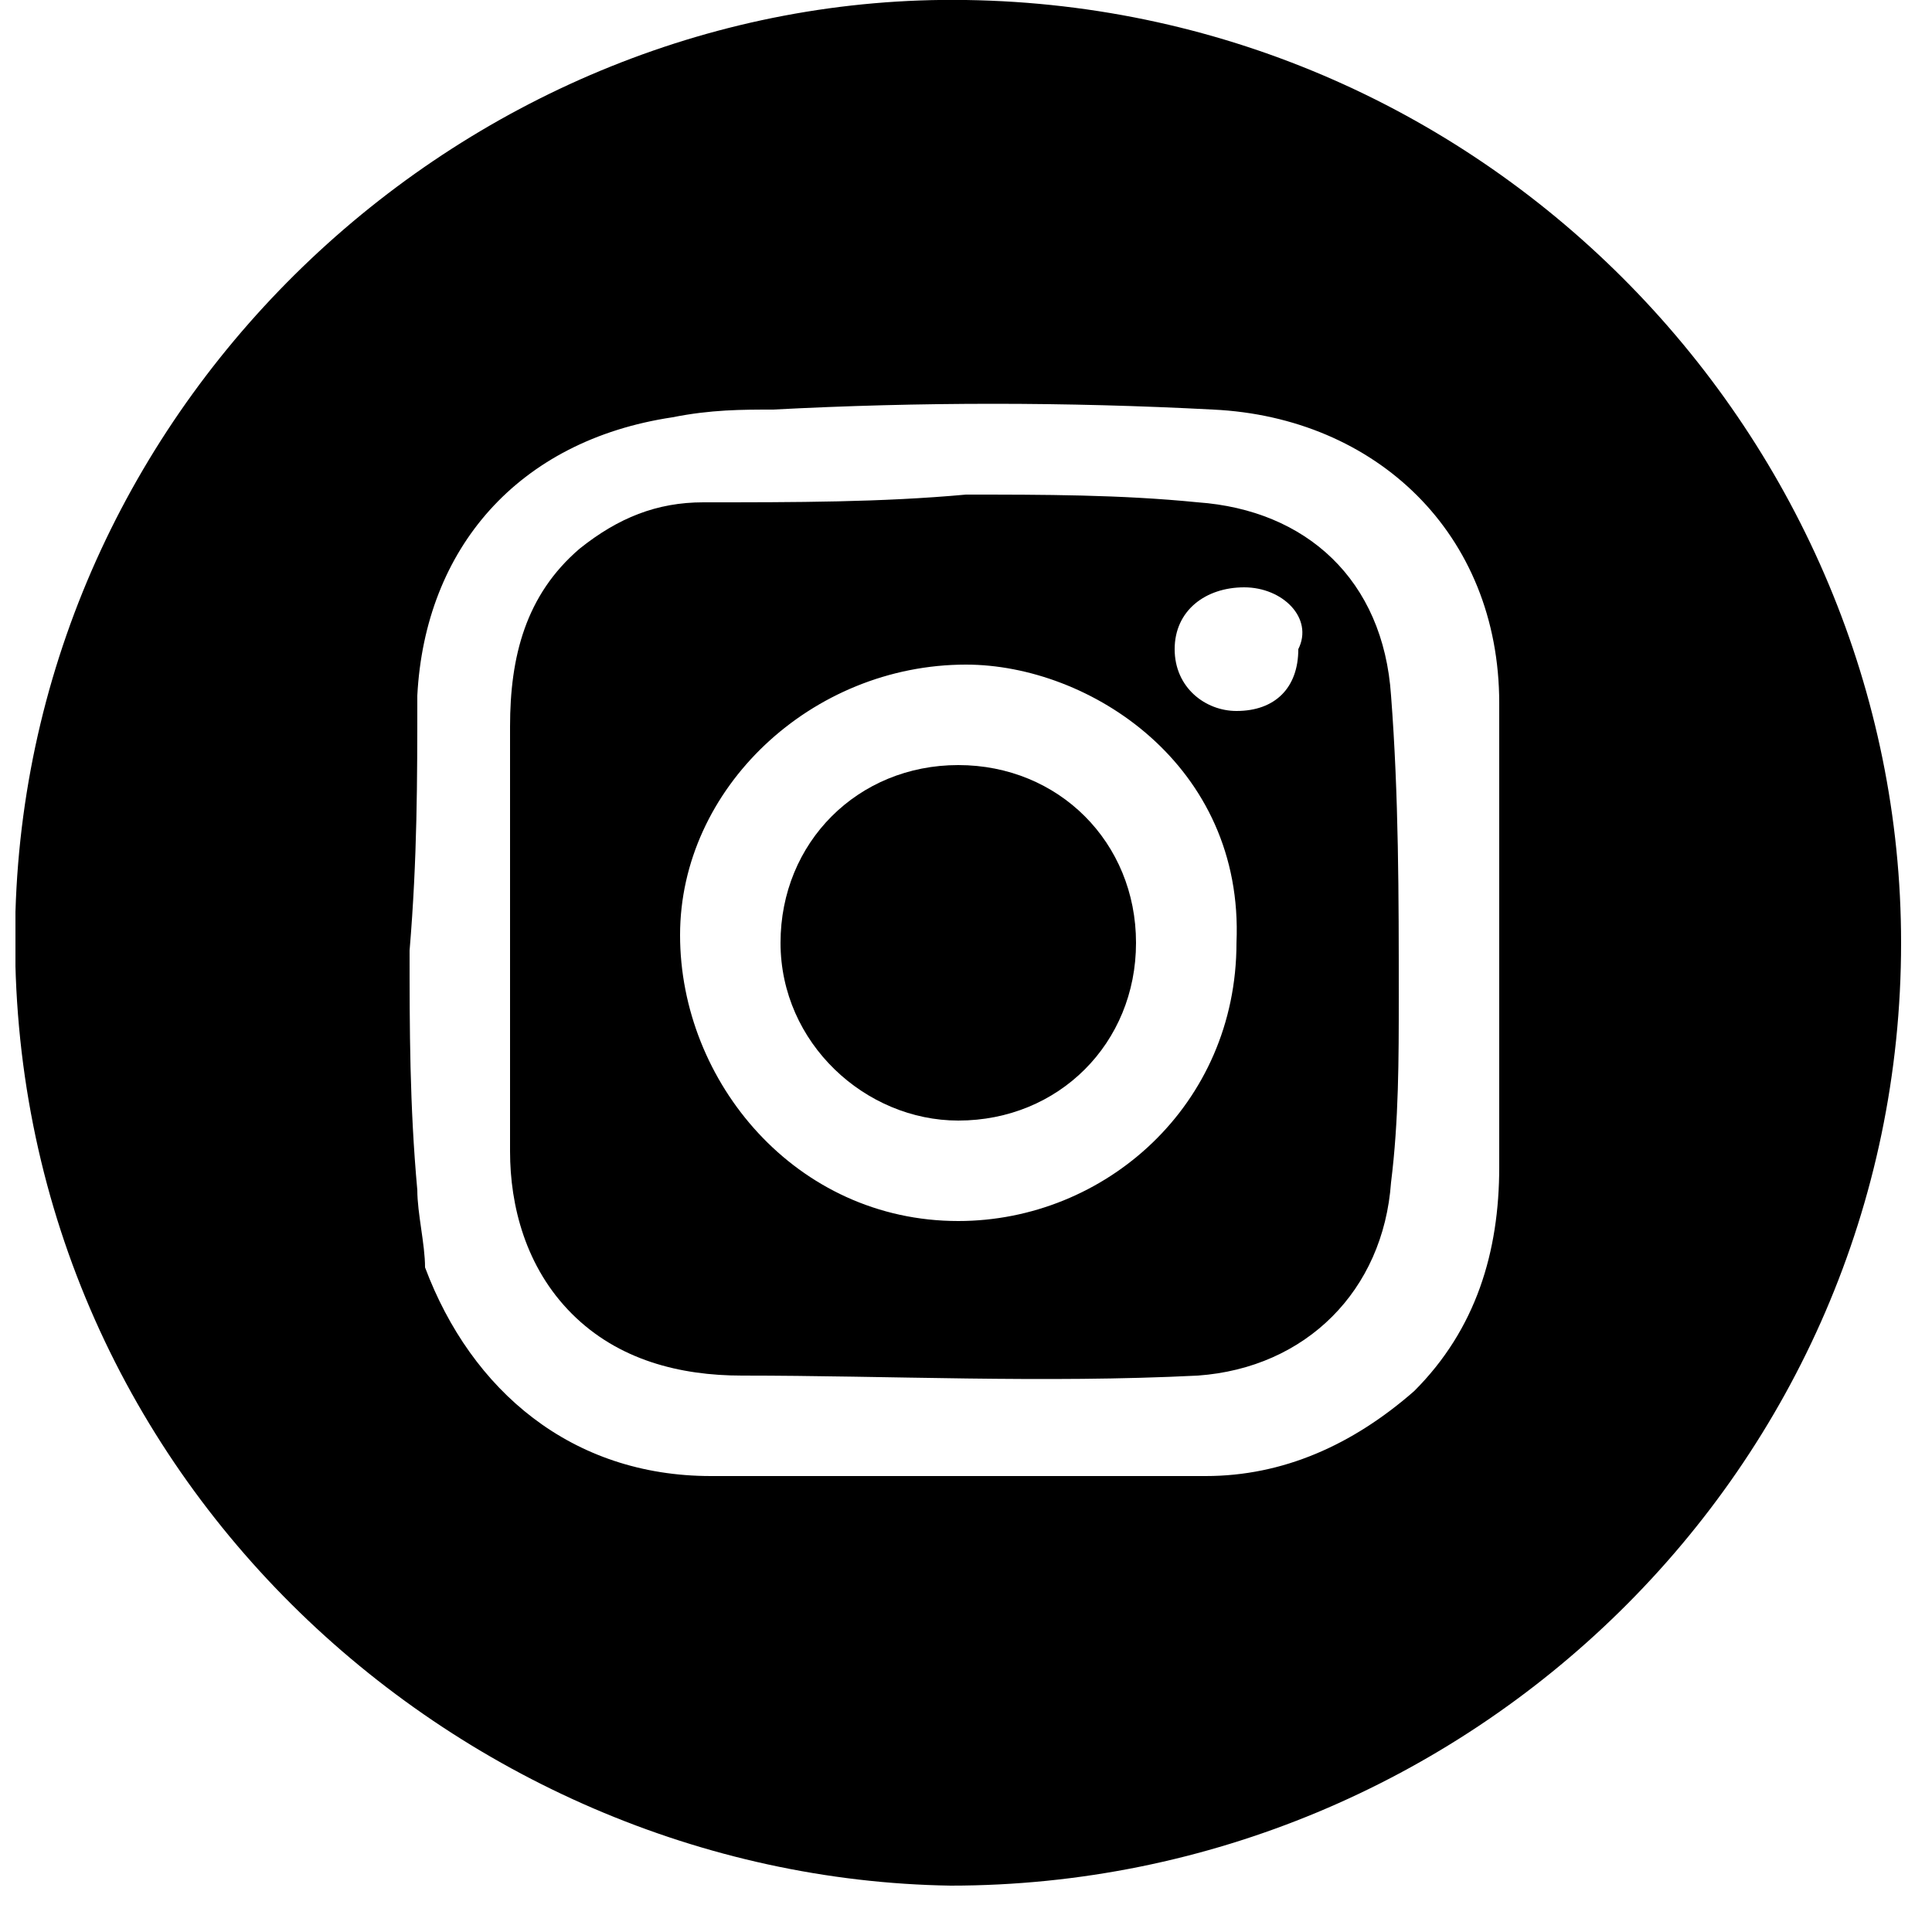 <svg width="25" height="25" viewBox="0 0 25 25" fill="none" xmlns="http://www.w3.org/2000/svg">
<g id="icon-instagram" clip-path="url(#clip0_63_1605)">
<g id="Group">
<path id="Vector" d="M24.6 12.2C24.6 19 19 24.4 12.3 24.4C5.9 24.3 7.23749e-05 19 0.2 11.8C0.4 5.1 6.1 -0.1 12.5 0C19.3 0.1 24.6 5.7 24.6 12.2ZM5.3 12.3C5.3 13.3 5.3 14.3 5.4 15.4C5.4 15.7 5.5 16.1 5.5 16.4C6.1 18 7.4 19.1 9.2 19.1C11.3 19.1 13.4 19.1 15.6 19.1C16.6 19.1 17.5 18.7 18.3 18C19.1 17.2 19.4 16.2 19.4 15.1C19.4 13.1 19.4 11.1 19.4 9.1C19.4 6.9 17.8 5.4 15.7 5.3C13.8 5.2 11.9 5.2 10 5.3C9.6 5.3 9.2 5.3 8.7 5.4C6.7 5.7 5.5 7.1 5.4 9C5.4 10.1 5.4 11.1 5.3 12.3Z" fill="black"/>
<path id="Vector_2" d="M12.5 6.4C13.5 6.4 14.5 6.4 15.5 6.5C16.9 6.6 17.9 7.5 18 9C18.1 10.3 18.1 11.6 18.1 12.9C18.1 13.7 18.1 14.5 18 15.3C17.9 16.7 16.9 17.7 15.5 17.8C13.5 17.9 11.5 17.8 9.6 17.8C8.8 17.8 8 17.6 7.4 17C6.8 16.4 6.6 15.6 6.6 14.9C6.6 13.1 6.6 11.3 6.6 9.4C6.6 8.5 6.8 7.7 7.5 7.1C8 6.7 8.5 6.5 9.1 6.5C10.3 6.5 11.4 6.5 12.5 6.4ZM12.4 15.8C14.3 15.8 16 14.3 16 12.2C16.1 9.9 14.1 8.6 12.5 8.6C10.5 8.6 8.8 10.2 8.8 12.1C8.8 14 10.3 15.8 12.4 15.8ZM16.1 7.6C15.6 7.6 15.2 7.9 15.2 8.4C15.2 8.9 15.6 9.2 16 9.2C16.5 9.2 16.8 8.9 16.8 8.4C17 8 16.6 7.6 16.1 7.6Z" fill="black"/>
<path id="Vector_3" d="M14.7 12.2C14.7 13.5 13.7 14.5 12.4 14.5C11.2 14.5 10.1 13.5 10.1 12.2C10.1 10.9 11.1 9.9 12.4 9.9C13.7 9.9 14.7 10.9 14.7 12.2Z" fill="black"/>
</g>
</g>
<defs>
<clipPath id="clip0_63_1605">
<rect width="24.4" height="24.4" fill="white" transform="translate(0.2)"/>
</clipPath>
</defs>
</svg>

